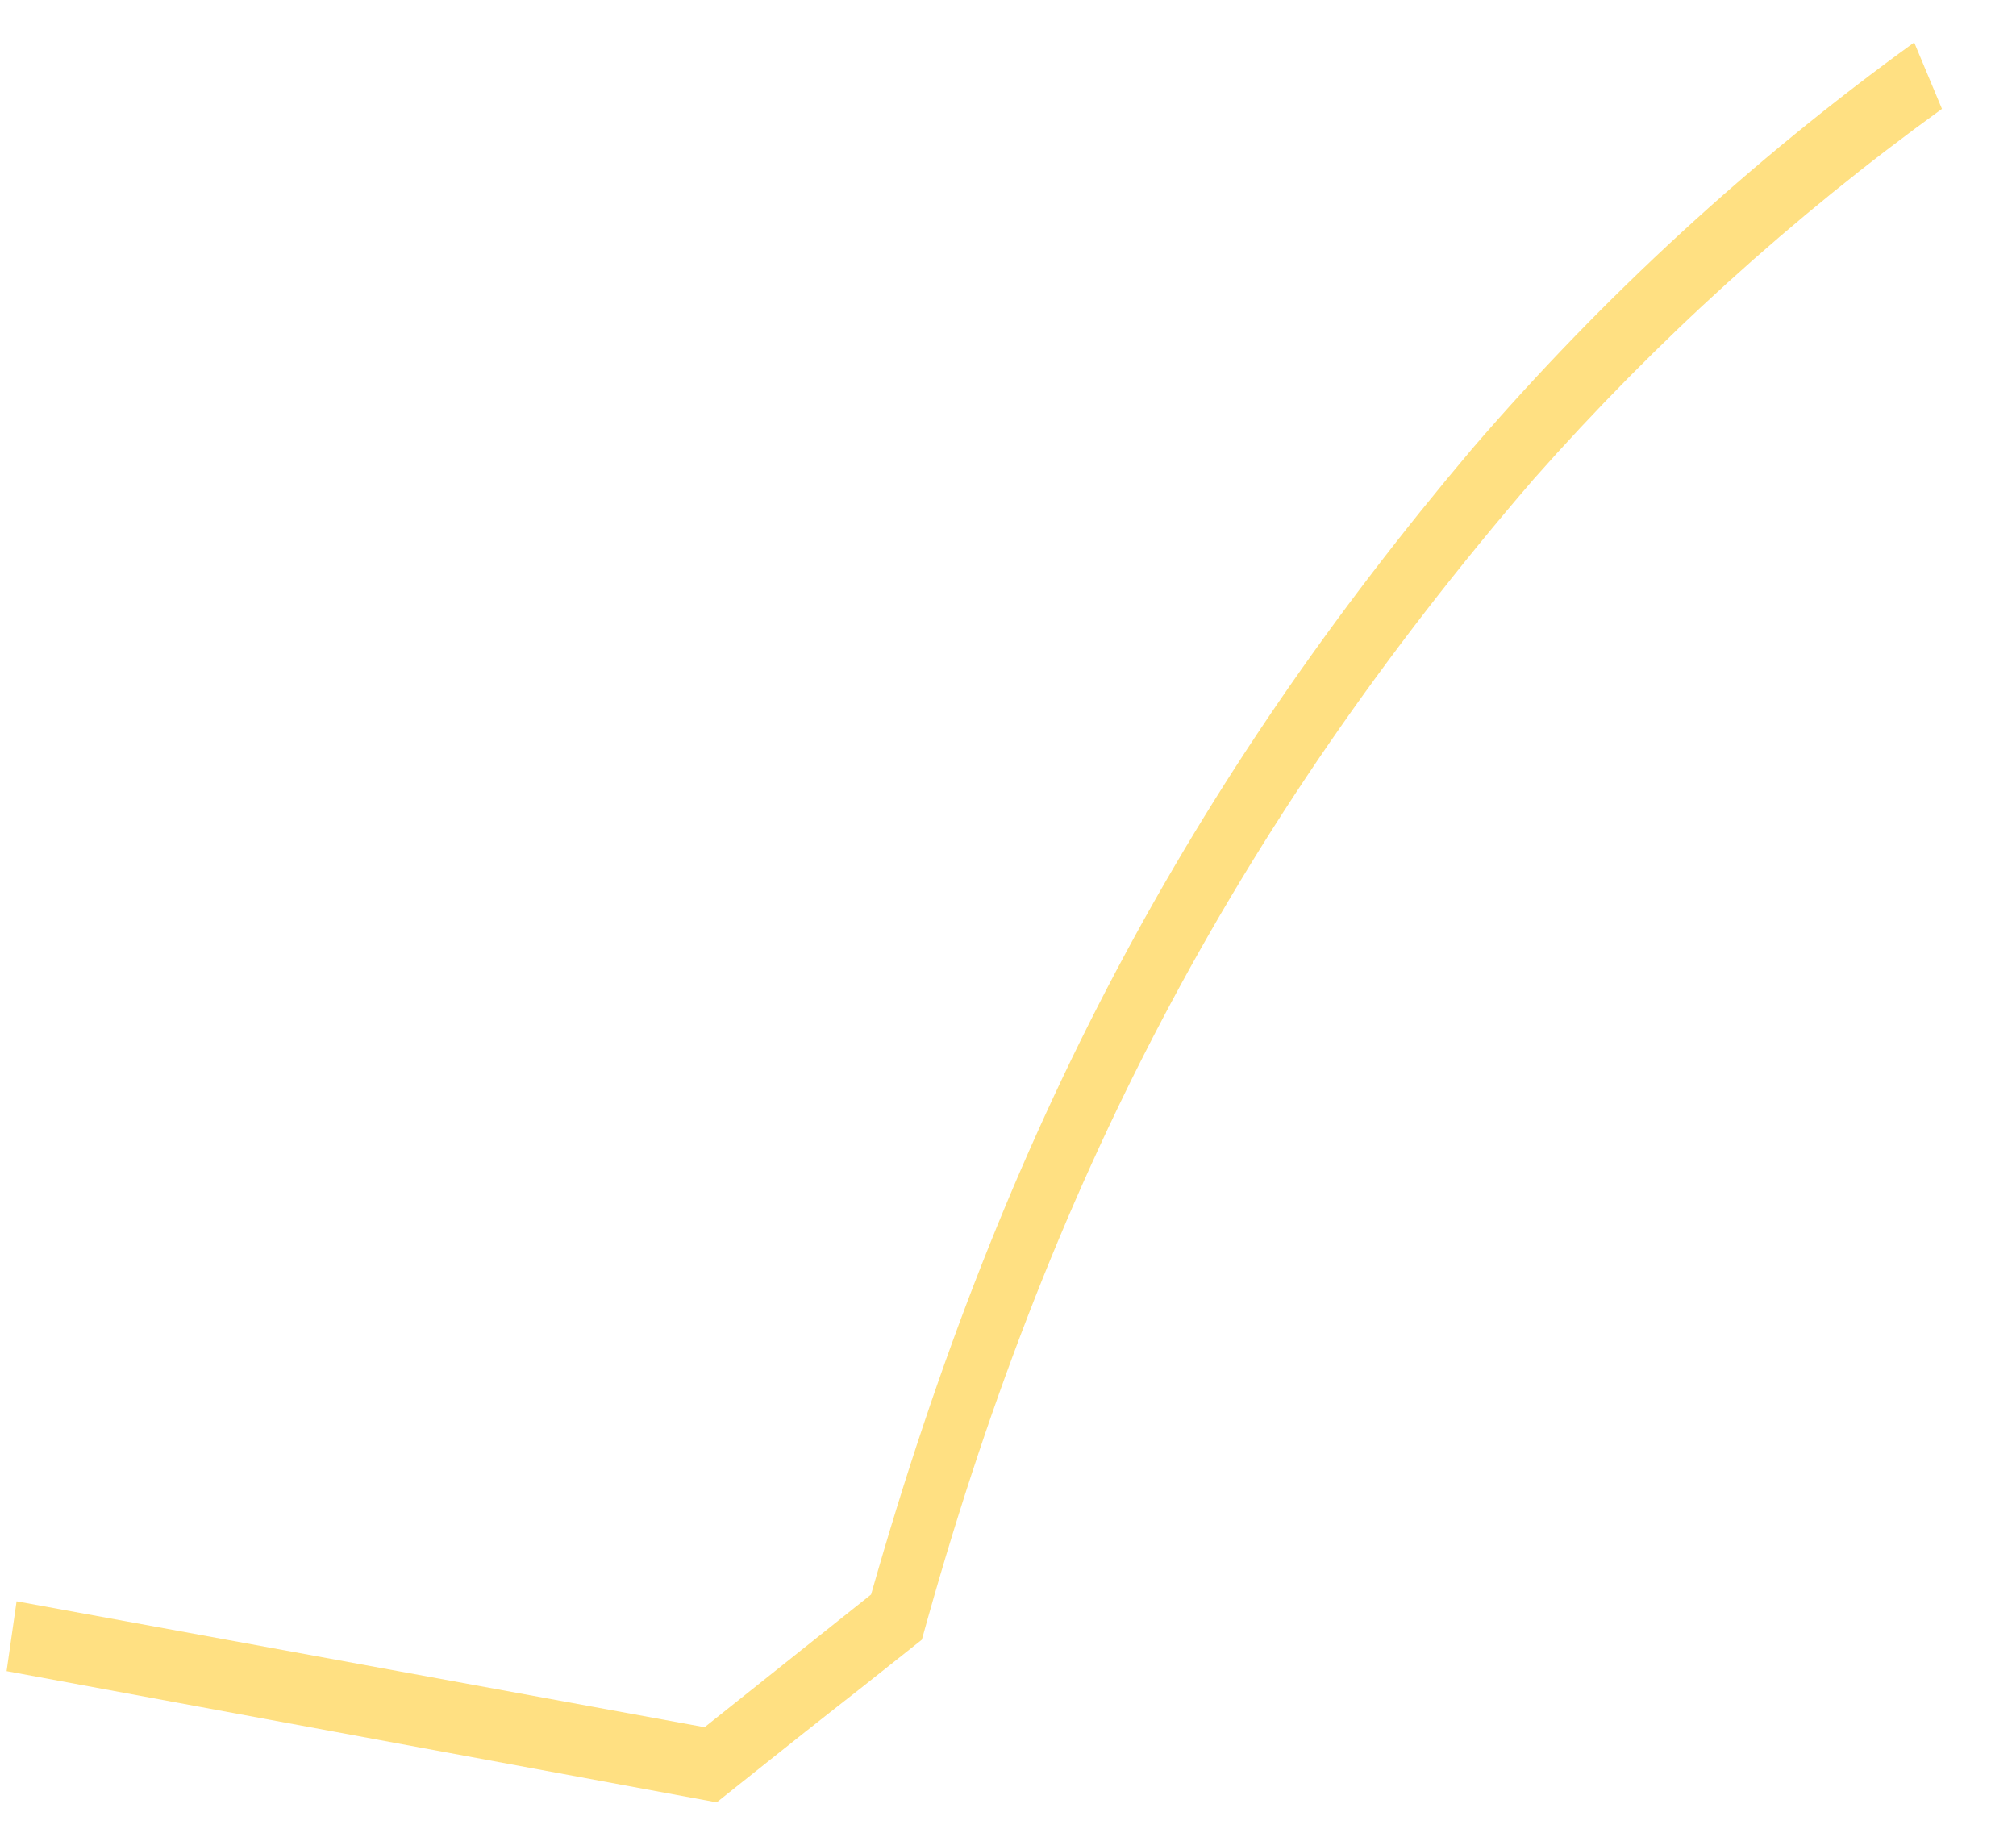 <svg width="22" height="20" viewBox="0 0 22 20" fill="none" xmlns="http://www.w3.org/2000/svg">
<path d="M0.072 18.236L7.821 19.668C9.745 18.134 8.644 19.02 10.06 17.893C11.426 12.934 13.456 9.036 16.737 5.228C18.068 3.721 19.562 2.366 21.192 1.188L20.889 0.463C19.114 1.747 17.497 3.234 16.068 4.894C13.011 8.514 10.959 12.282 9.506 17.4L7.689 18.848L0.181 17.474L0.072 18.236Z" fill="#FFE082"/>
</svg>
